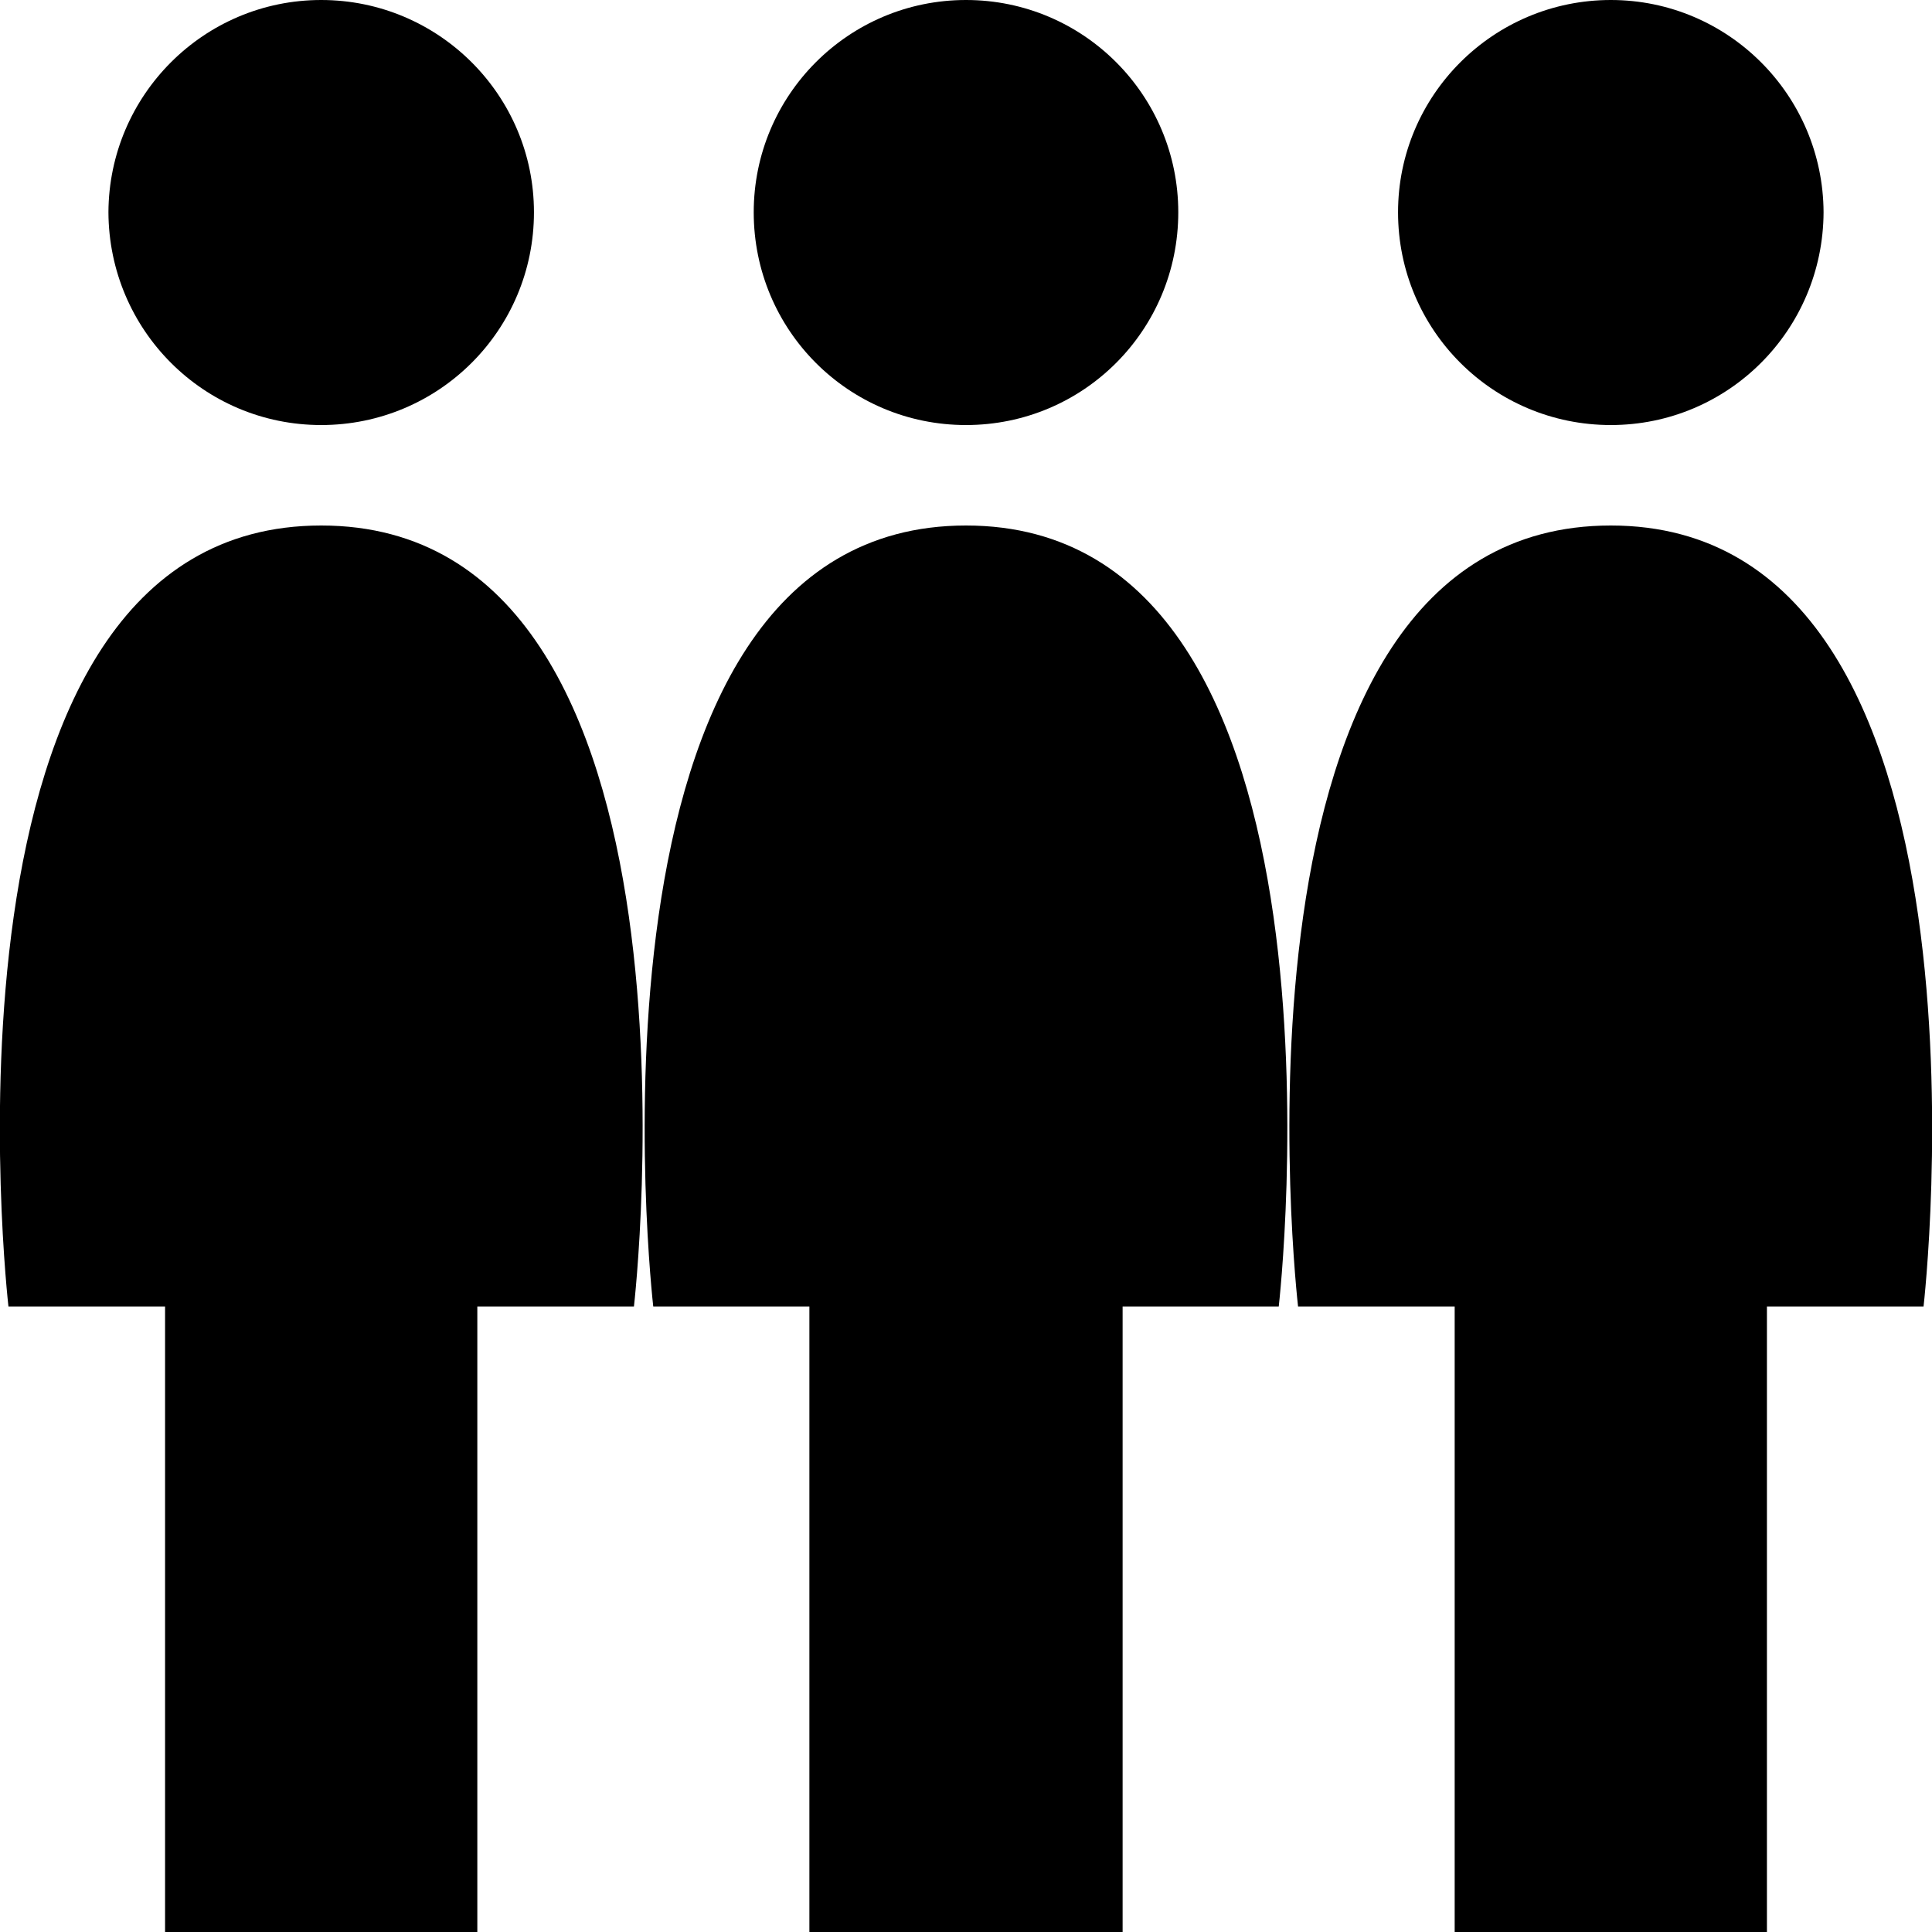 <?xml version="1.0" encoding="UTF-8"?>
<svg xmlns="http://www.w3.org/2000/svg" xmlns:xlink="http://www.w3.org/1999/xlink" width="16" height="16" viewBox="0 0 16 16" version="1.1">
<g id="surface1">
<path style=" stroke:none;fill-rule:evenodd;fill:rgb(0%,0%,0%);fill-opacity:1;" d="M 8 0 C 8.973 0 9.758 0.789 9.758 1.758 C 9.758 2.734 8.973 3.52 8 3.52 C 7.027 3.52 6.242 2.734 6.242 1.758 C 6.242 0.789 7.027 0 8 0 Z M 8 4.352 C 11.336 4.352 10.59 10.82 10.59 10.82 L 9.297 10.82 L 9.297 16 L 6.703 16 L 6.703 10.82 L 5.41 10.82 C 5.41 10.82 4.664 4.352 8 4.352 Z M 8 4.352 "/>
<path style=" stroke:none;fill-rule:evenodd;fill:rgb(0%,0%,0%);fill-opacity:1;" d="M 2.66 0 C 3.633 0 4.422 0.789 4.422 1.758 C 4.422 2.734 3.633 3.52 2.66 3.52 C 1.688 3.52 0.902 2.734 0.898 1.758 C 0.902 0.789 1.688 0 2.66 0 Z M 2.66 4.352 C 6 4.352 5.25 10.82 5.25 10.82 L 3.953 10.82 L 3.953 16 L 1.367 16 L 1.367 10.82 L 0.07 10.82 C 0.07 10.82 -0.676 4.352 2.66 4.352 Z M 2.66 4.352 "/>
<path style=" stroke:none;fill-rule:evenodd;fill:rgb(0%,0%,0%);fill-opacity:1;" d="M 13.34 0 C 14.312 0 15.098 0.789 15.102 1.758 C 15.098 2.734 14.312 3.52 13.34 3.52 C 12.367 3.52 11.578 2.734 11.578 1.758 C 11.578 0.789 12.367 0 13.34 0 Z M 13.34 4.352 C 16.676 4.352 15.93 10.82 15.93 10.82 L 14.633 10.82 L 14.633 16 L 12.047 16 L 12.047 10.82 L 10.75 10.82 C 10.75 10.82 10 4.352 13.34 4.352 Z M 13.34 4.352 "/>
</g>
</svg>
